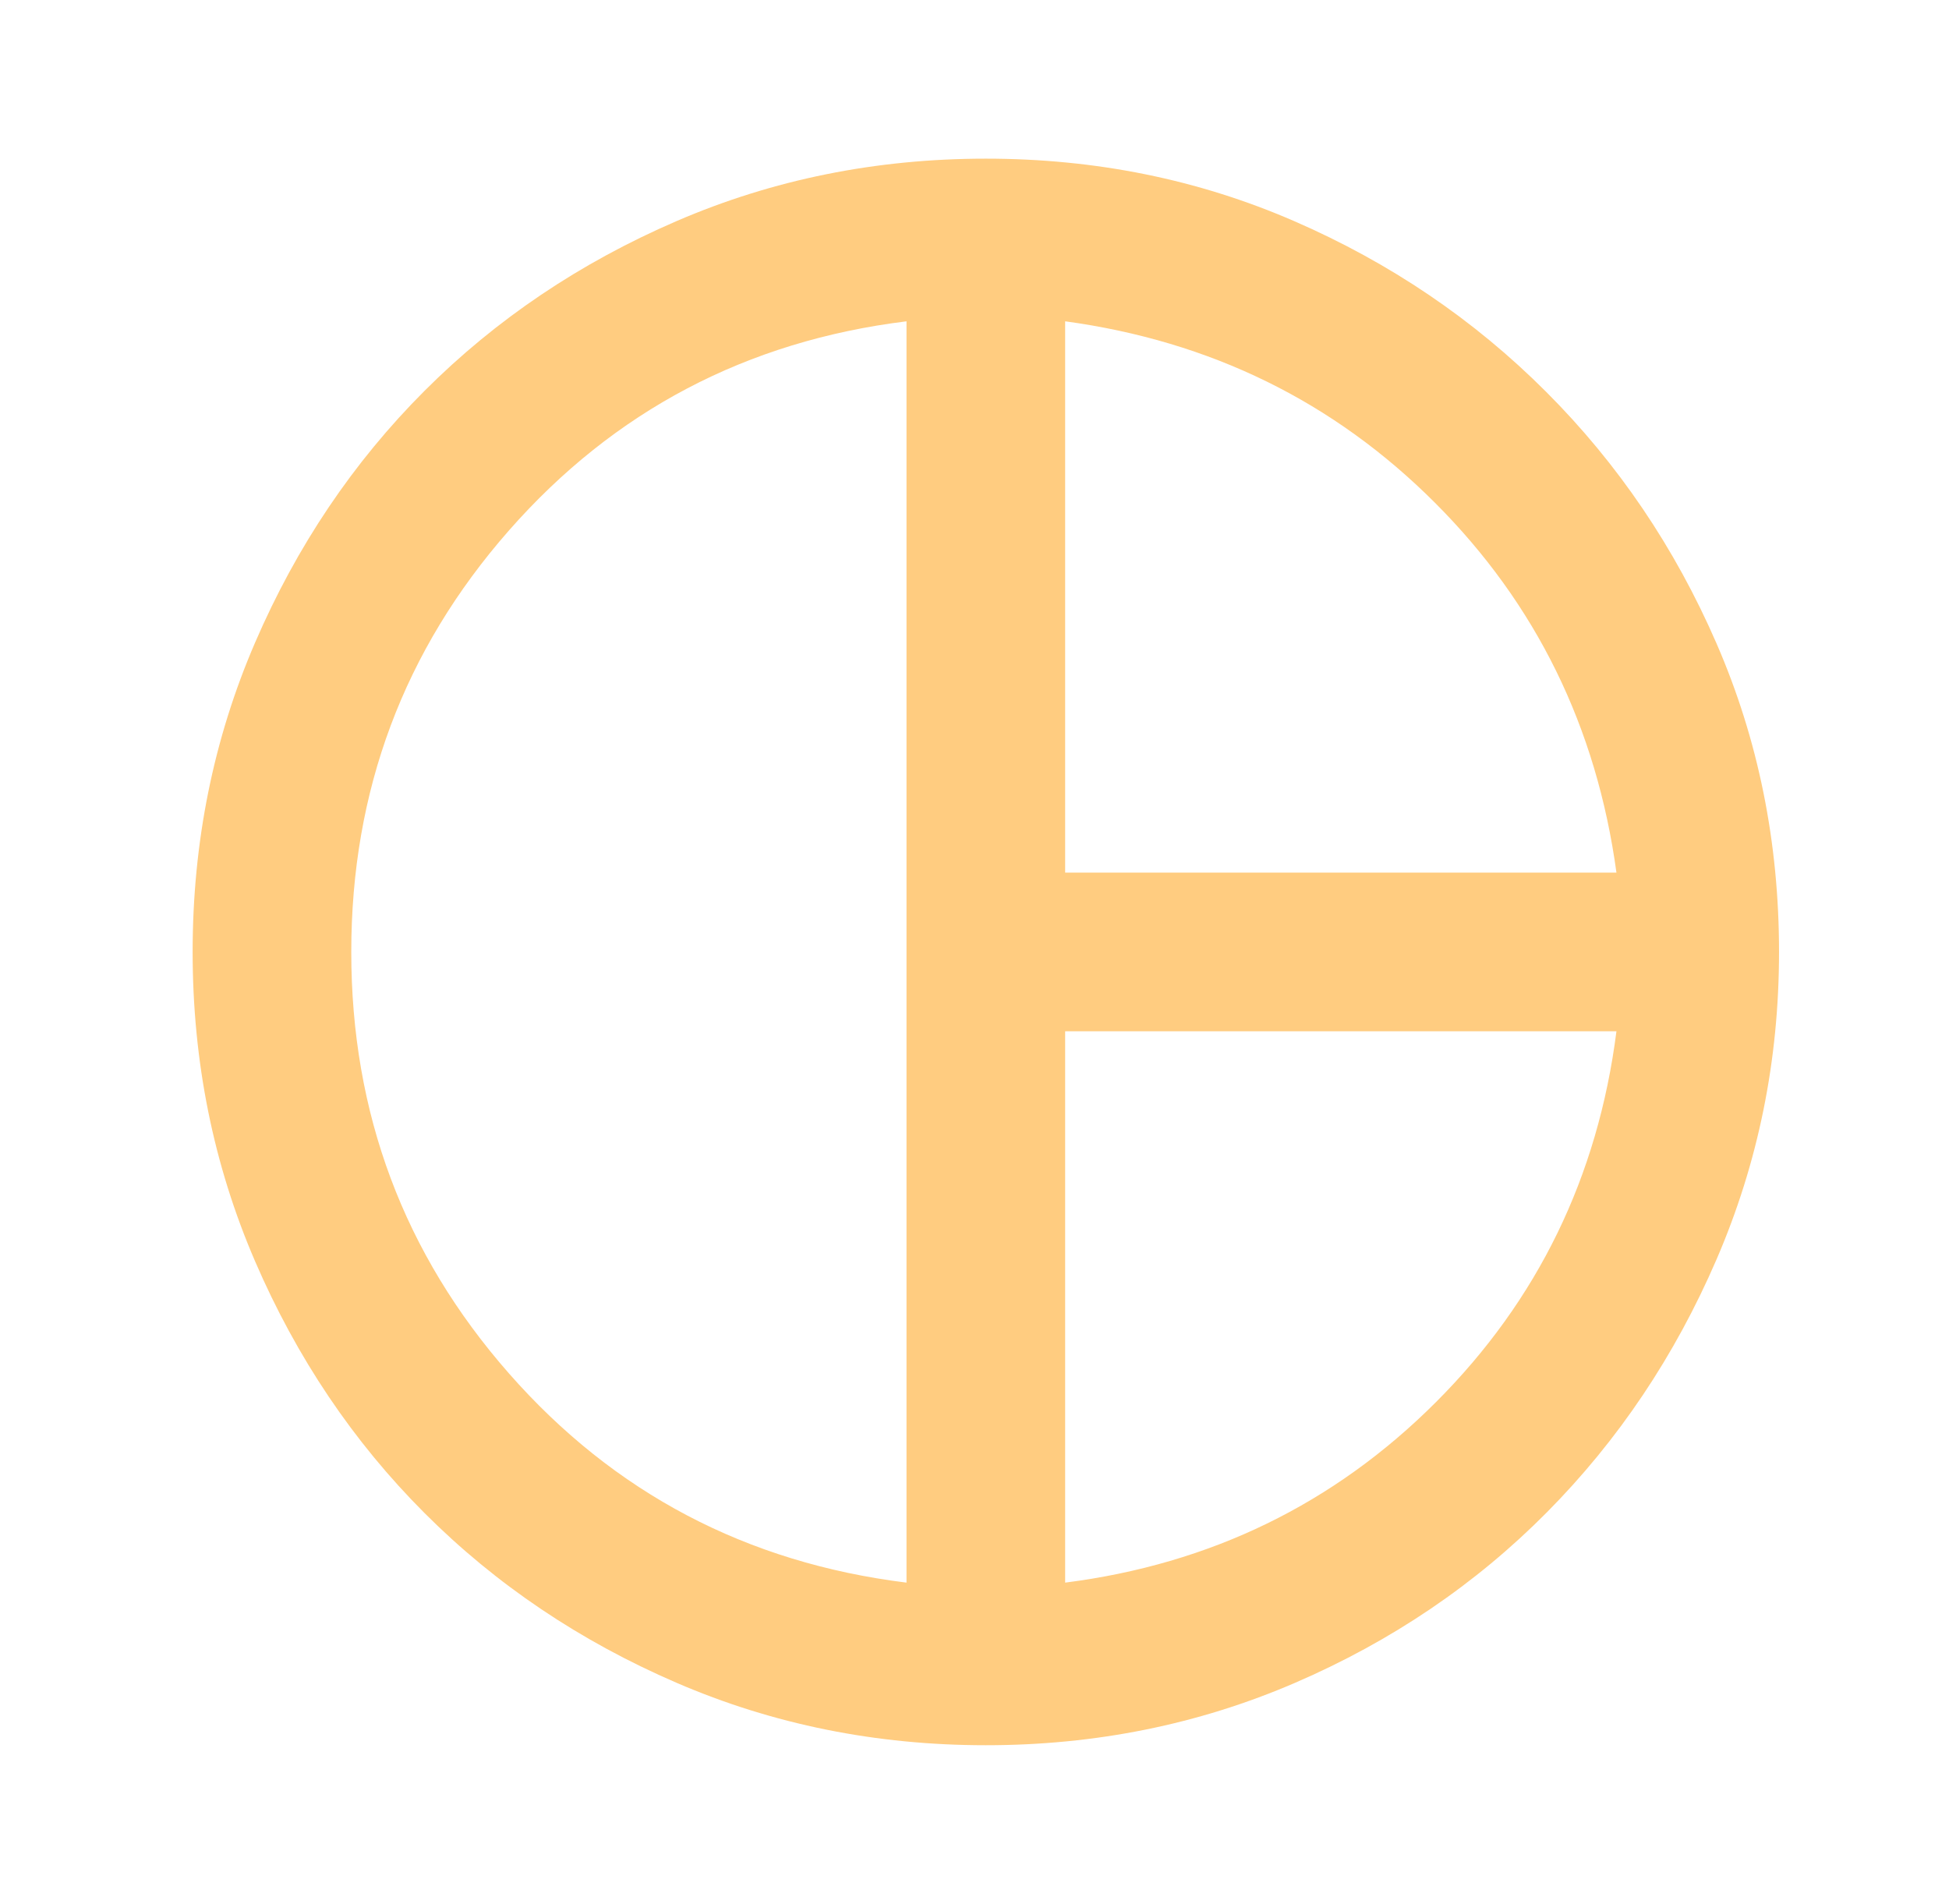 <svg width="43" height="42" viewBox="0 0 43 42" fill="none" xmlns="http://www.w3.org/2000/svg">
<g id="Frame">
<path id="Vector" d="M23.5 19.25H35.663C35.225 16.042 33.891 13.322 31.659 11.091C29.428 8.859 26.708 7.525 23.5 7.088V19.25ZM20 34.913V7.088C16.471 7.525 13.547 9.064 11.228 11.703C8.909 14.343 7.75 17.442 7.75 21C7.75 24.558 8.909 27.657 11.228 30.297C13.547 32.937 16.471 34.475 20 34.913ZM23.5 34.913C26.708 34.504 29.435 33.177 31.681 30.931C33.927 28.685 35.254 25.958 35.663 22.75H23.5V34.913ZM21.75 38.5C19.329 38.5 17.054 38.041 14.925 37.122C12.796 36.203 10.944 34.956 9.369 33.381C7.794 31.806 6.547 29.954 5.628 27.825C4.709 25.696 4.25 23.421 4.25 21C4.25 18.579 4.709 16.304 5.628 14.175C6.547 12.046 7.794 10.194 9.369 8.619C10.944 7.044 12.796 5.797 14.925 4.878C17.054 3.959 19.329 3.5 21.75 3.5C24.171 3.5 26.439 3.959 28.553 4.878C30.668 5.797 32.52 7.051 34.109 8.641C35.699 10.23 36.953 12.082 37.872 14.197C38.791 16.311 39.25 18.579 39.25 21C39.25 23.392 38.791 25.652 37.872 27.781C36.953 29.91 35.706 31.77 34.131 33.359C32.556 34.949 30.704 36.203 28.575 37.122C26.446 38.041 24.171 38.5 21.75 38.5Z" fill="#FFCC80"/>
</g>
</svg>
